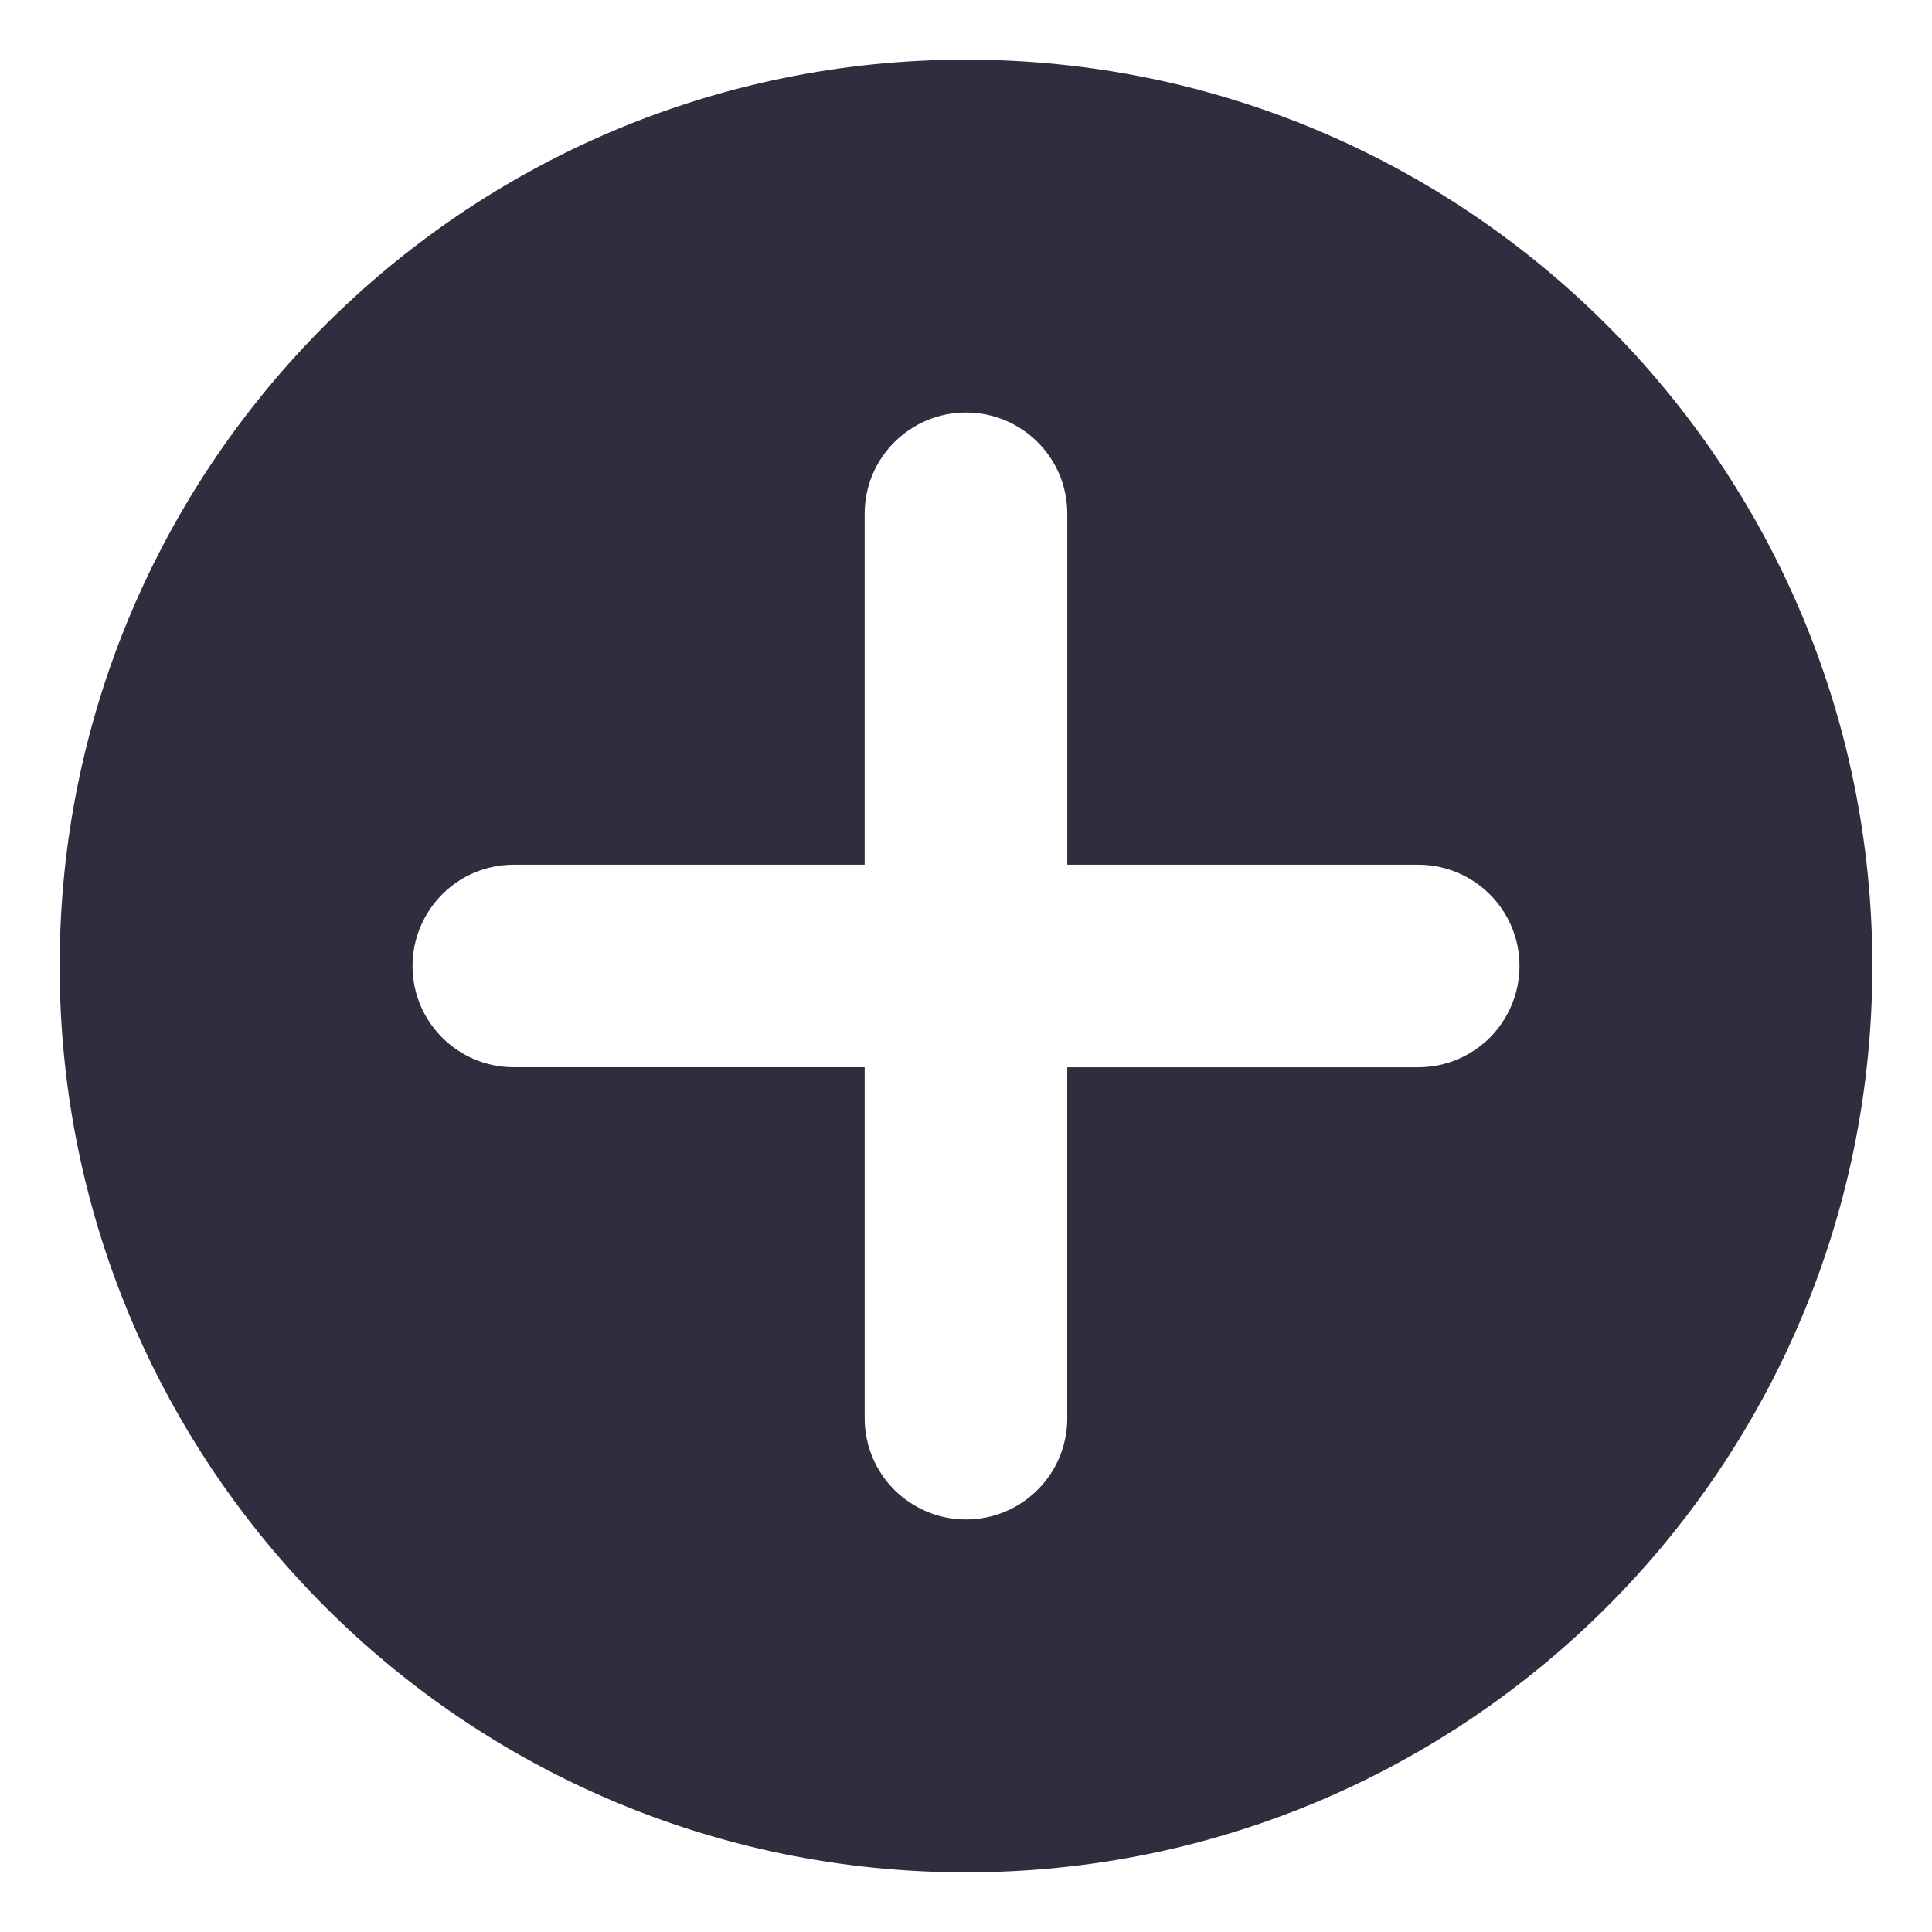 <svg version="1.1" id="Layer_1" xmlns="http://www.w3.org/2000/svg" xmlns:xlink="http://www.w3.org/1999/xlink" x="0px" y="0px" width="125px" height="125px" viewBox="0 0 96 96" enable-background="new 0 0 96 96" xml:space="preserve" fill="#2f2d3e">
	<path fill-rule="evenodd" clip-rule="evenodd" d="M48.001,2.964C23.128,2.964,2.964,23.127,2.964,48c0,24.872,20.165,45.036,45.037,45.036c24.874,0,45.035-20.164,45.035-45.036C93.036,23.127,72.875,2.964,48.001,2.964z M74.031,51.559c-0.918,0.912-2.175,1.473-3.565,1.473H53.032V70.47c0,2.778-2.254,5.032-5.031,5.032
		c-1.391,0-2.648-0.566-3.565-1.474c-0.905-0.91-1.471-2.167-1.471-3.559V53.031H25.53c-2.777,0-5.032-2.253-5.032-5.031 c0-1.386,0.567-2.647,1.472-3.558c0.912-0.914,2.169-1.474,3.56-1.474h17.434V25.53c0-2.778,2.253-5.032,5.037-5.032 c1.386,0,2.649,0.565,3.56,1.473c0.91,0.911,1.472,2.167,1.472,3.559v17.438h17.434c2.784,0,5.036,2.253,5.036,5.031 C75.502,49.386,74.936,50.646,74.031,51.559z" />
</svg>
